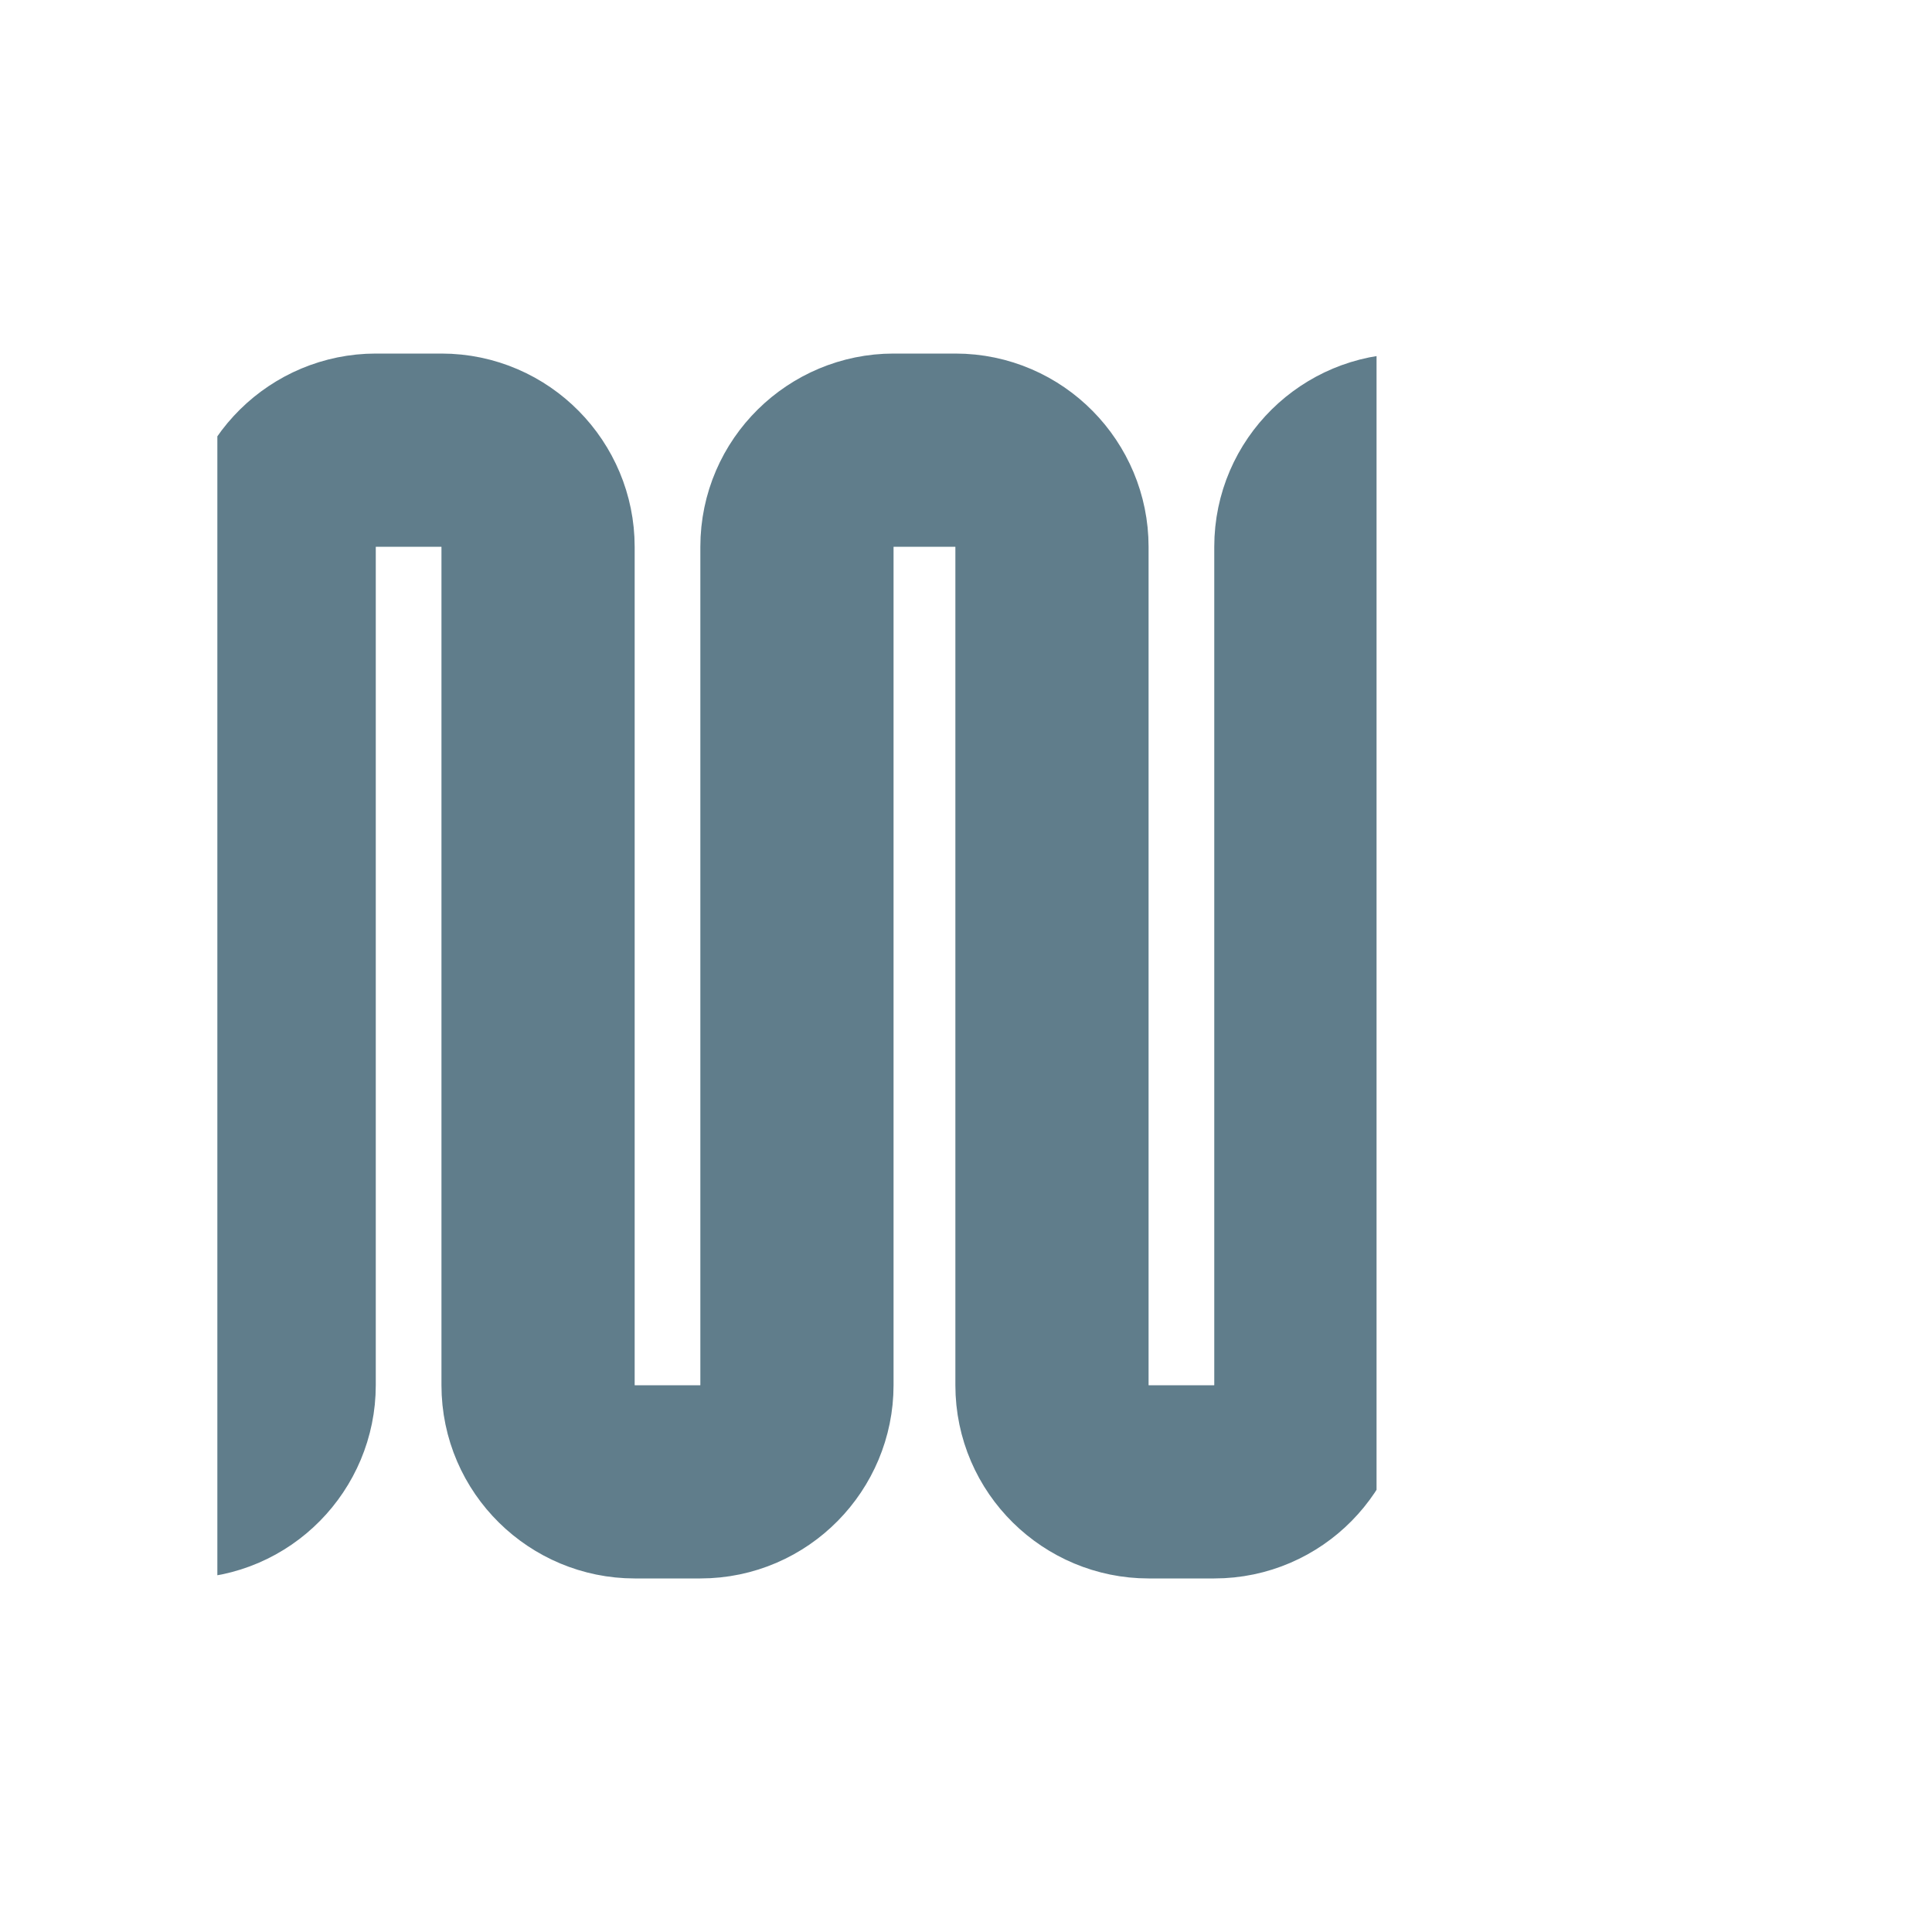 <svg width="100%" height="100%" xmlns="http://www.w3.org/2000/svg" viewBox="0 0 100 100" preserveAspectRatio="xMidYMid" class="lds-zigzag">
	<defs>
		<clipPath id="zigzag-clip-2dd6804a4028d">
			<rect x="20" y="0" width="60" height="100"></rect>
		</clipPath>
	</defs>
	<path fill="none" stroke="#607D8B" stroke-width="10" stroke-linecap="round" stroke-linejoin="round" stroke-miterlimit="10" clip-path="url(#zigzag-clip-2dd6804a4028d)" d="M90,76.7V28.3c0-2.7-2.2-5-5-5h-3.4c-2.7,0-5,2.2-5,5v43.4c0,2.7-2.2,5-5,5h-3.4c-2.7,0-5-2.2-5-5V28.3c0-2.7-2.2-5-5-5H55 c-2.7,0-5,2.2-5,5v43.4c0,2.7-2.2,5-5,5h-3.4c-2.7,0-5-2.2-5-5V28.3c0-2.7-2.2-5-5-5h-3.4c-2.7,0-5,2.2-5,5v43.4c0,2.7-2.2,5-5,5H15 c-2.7,0-5-2.2-5-5V23.3" transform="translate(-8.75 0)">
		<animateTransform attributeName="transform" type="translate" calcMode="linear" values="-20 0;7 0" keyTimes="0;1" dur="0.8s" begin="0s" repeatCount="indefinite"></animateTransform>
		<animate attributeName="stroke-dasharray" calcMode="linear" values="0 72 125 232;0 197 125 233" keyTimes="0;1" dur="0.8" begin="0s" repeatCount="indefinite"></animate>
	</path>
</svg>
